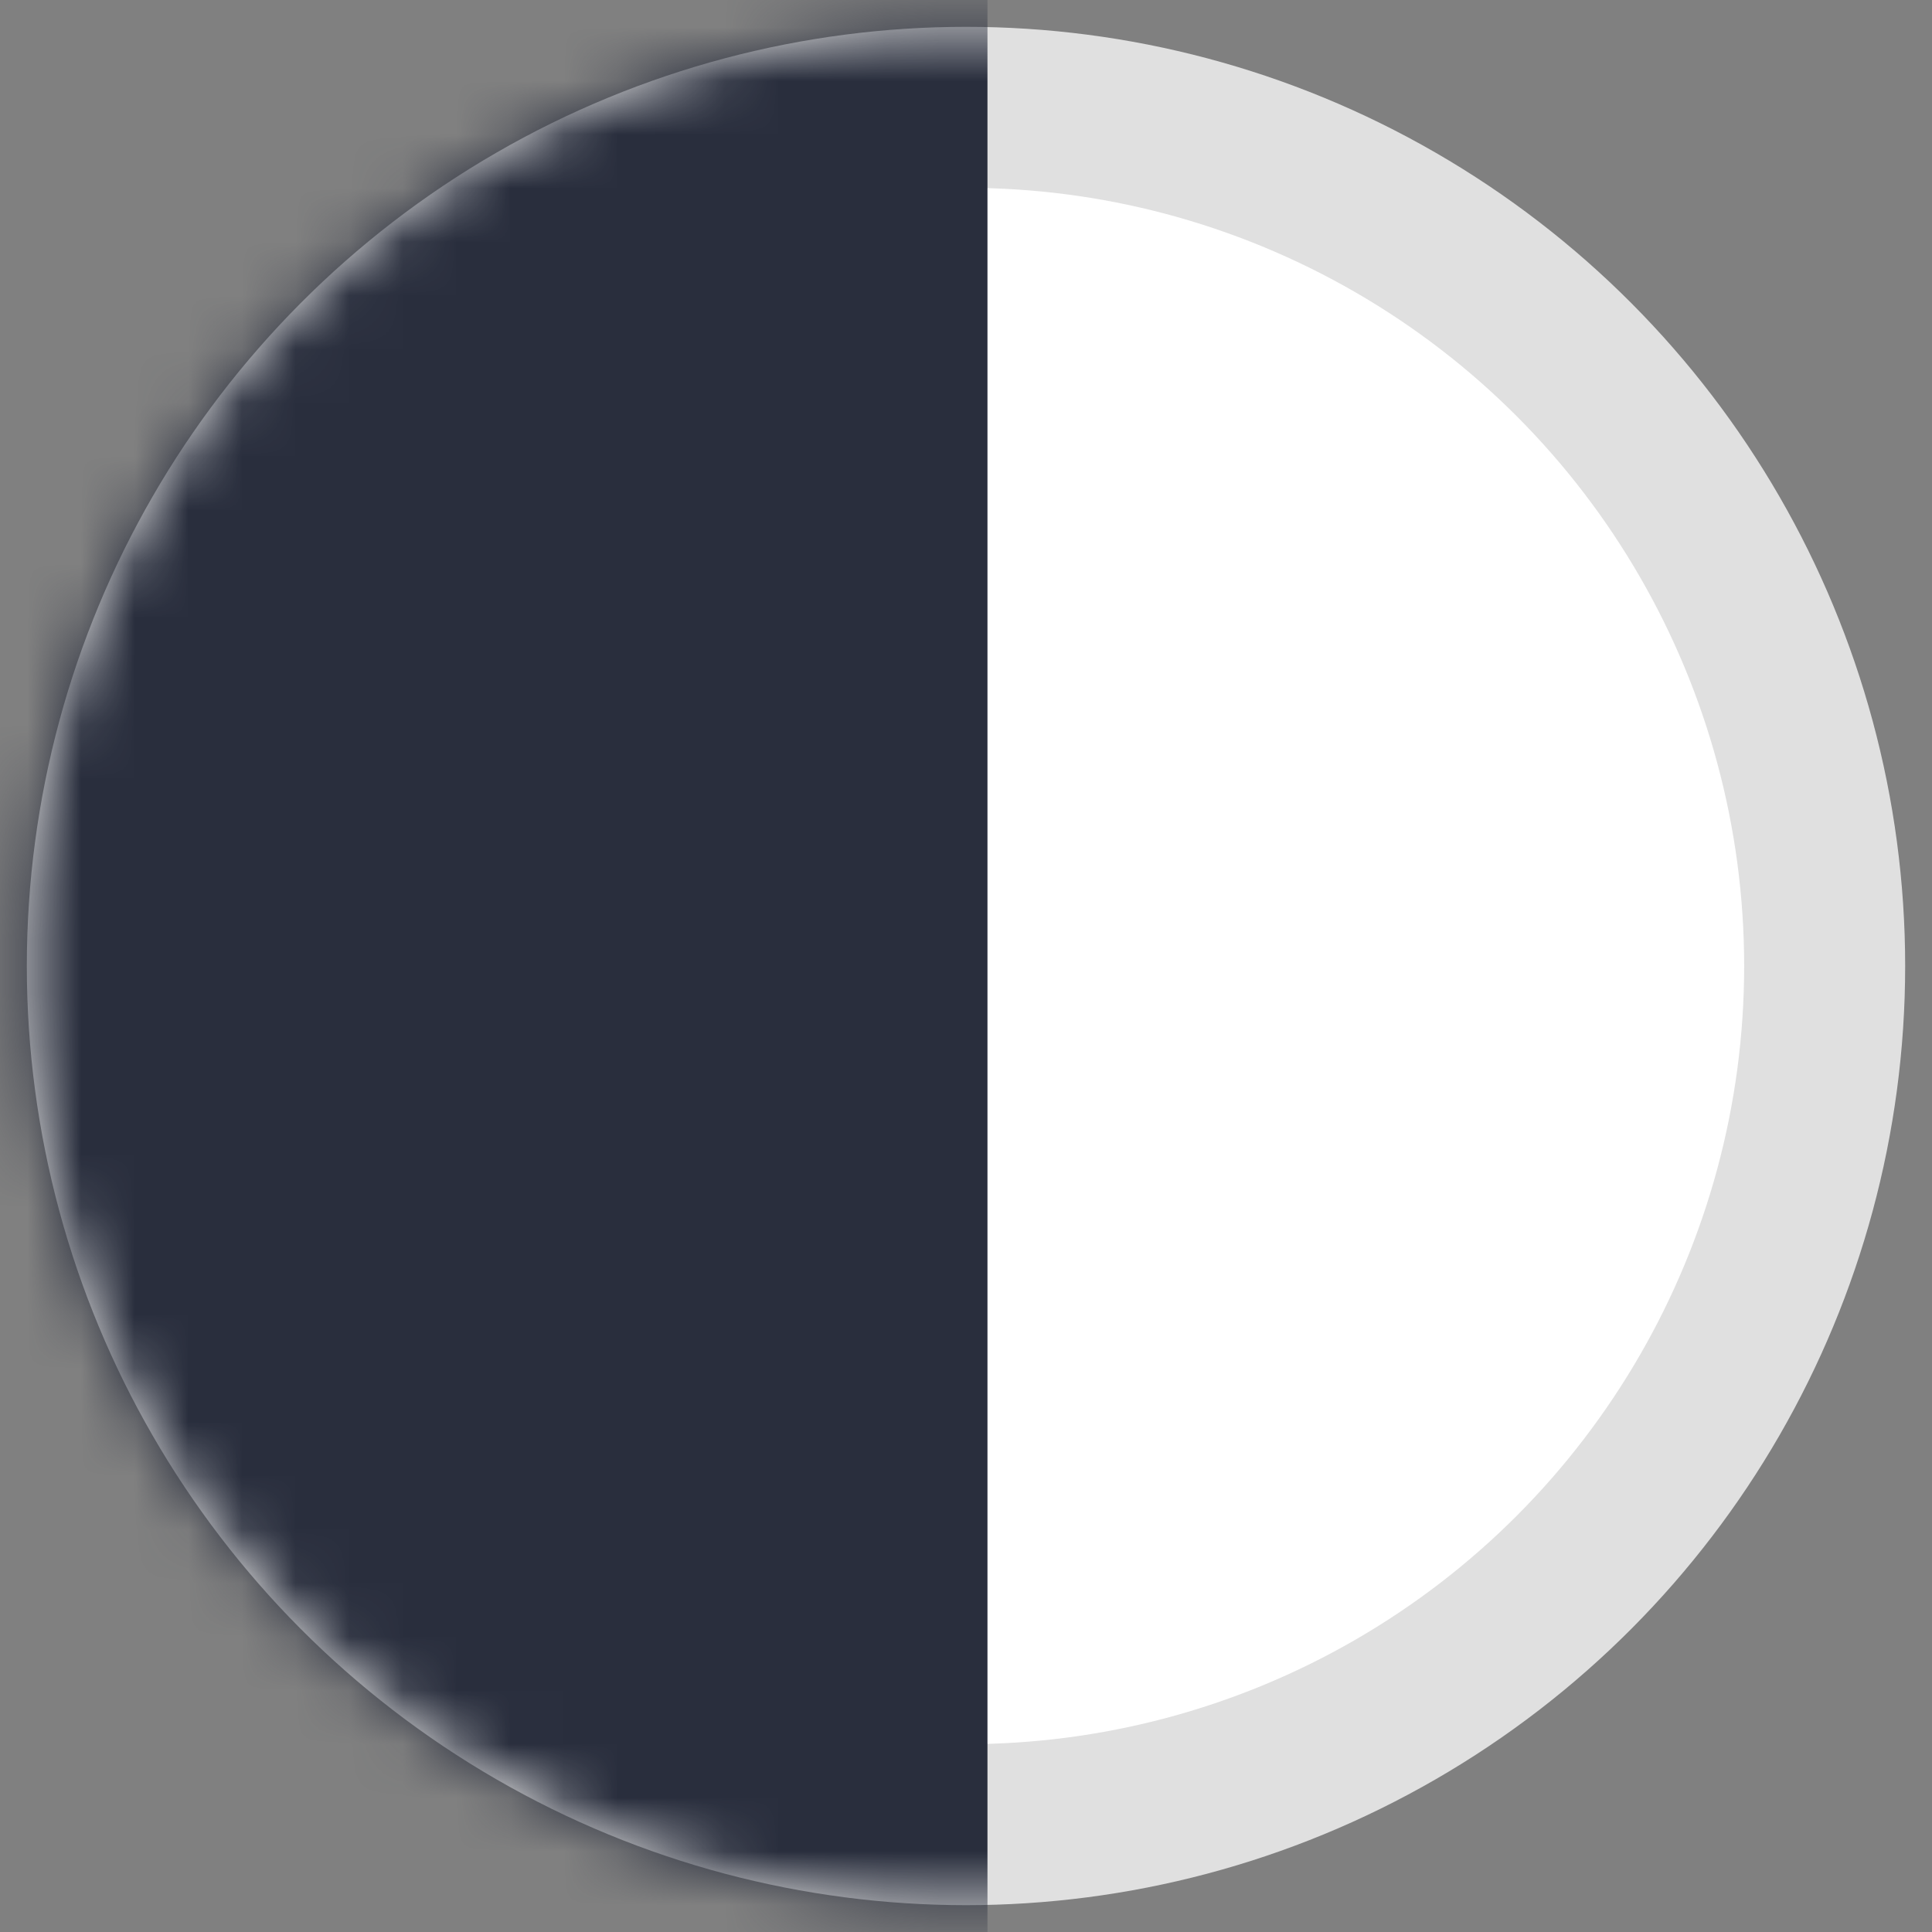 <svg width="36" height="36" viewBox="0 0 36 36" fill="none" xmlns="http://www.w3.org/2000/svg">
<rect x="0" y="0" width="36" height="36" fill="#808080" stroke="none"/>
<circle cx="18" cy="18" r="16" fill="white" stroke="#E0E0E0" stroke-width="3"/>
<mask id="mask0_2355_17902" style="mask-type:alpha" maskUnits="userSpaceOnUse" x="0" y="0" width="36" height="36">
<circle cx="18" cy="18" r="16" fill="white" stroke="#E0E0E0" stroke-width="3"/>
</mask>
<g mask="url(#mask0_2355_17902)">
<rect x="-2" y="-2" width="20.4" height="43.35" fill="#292E3D"/>
</g>
</svg>
